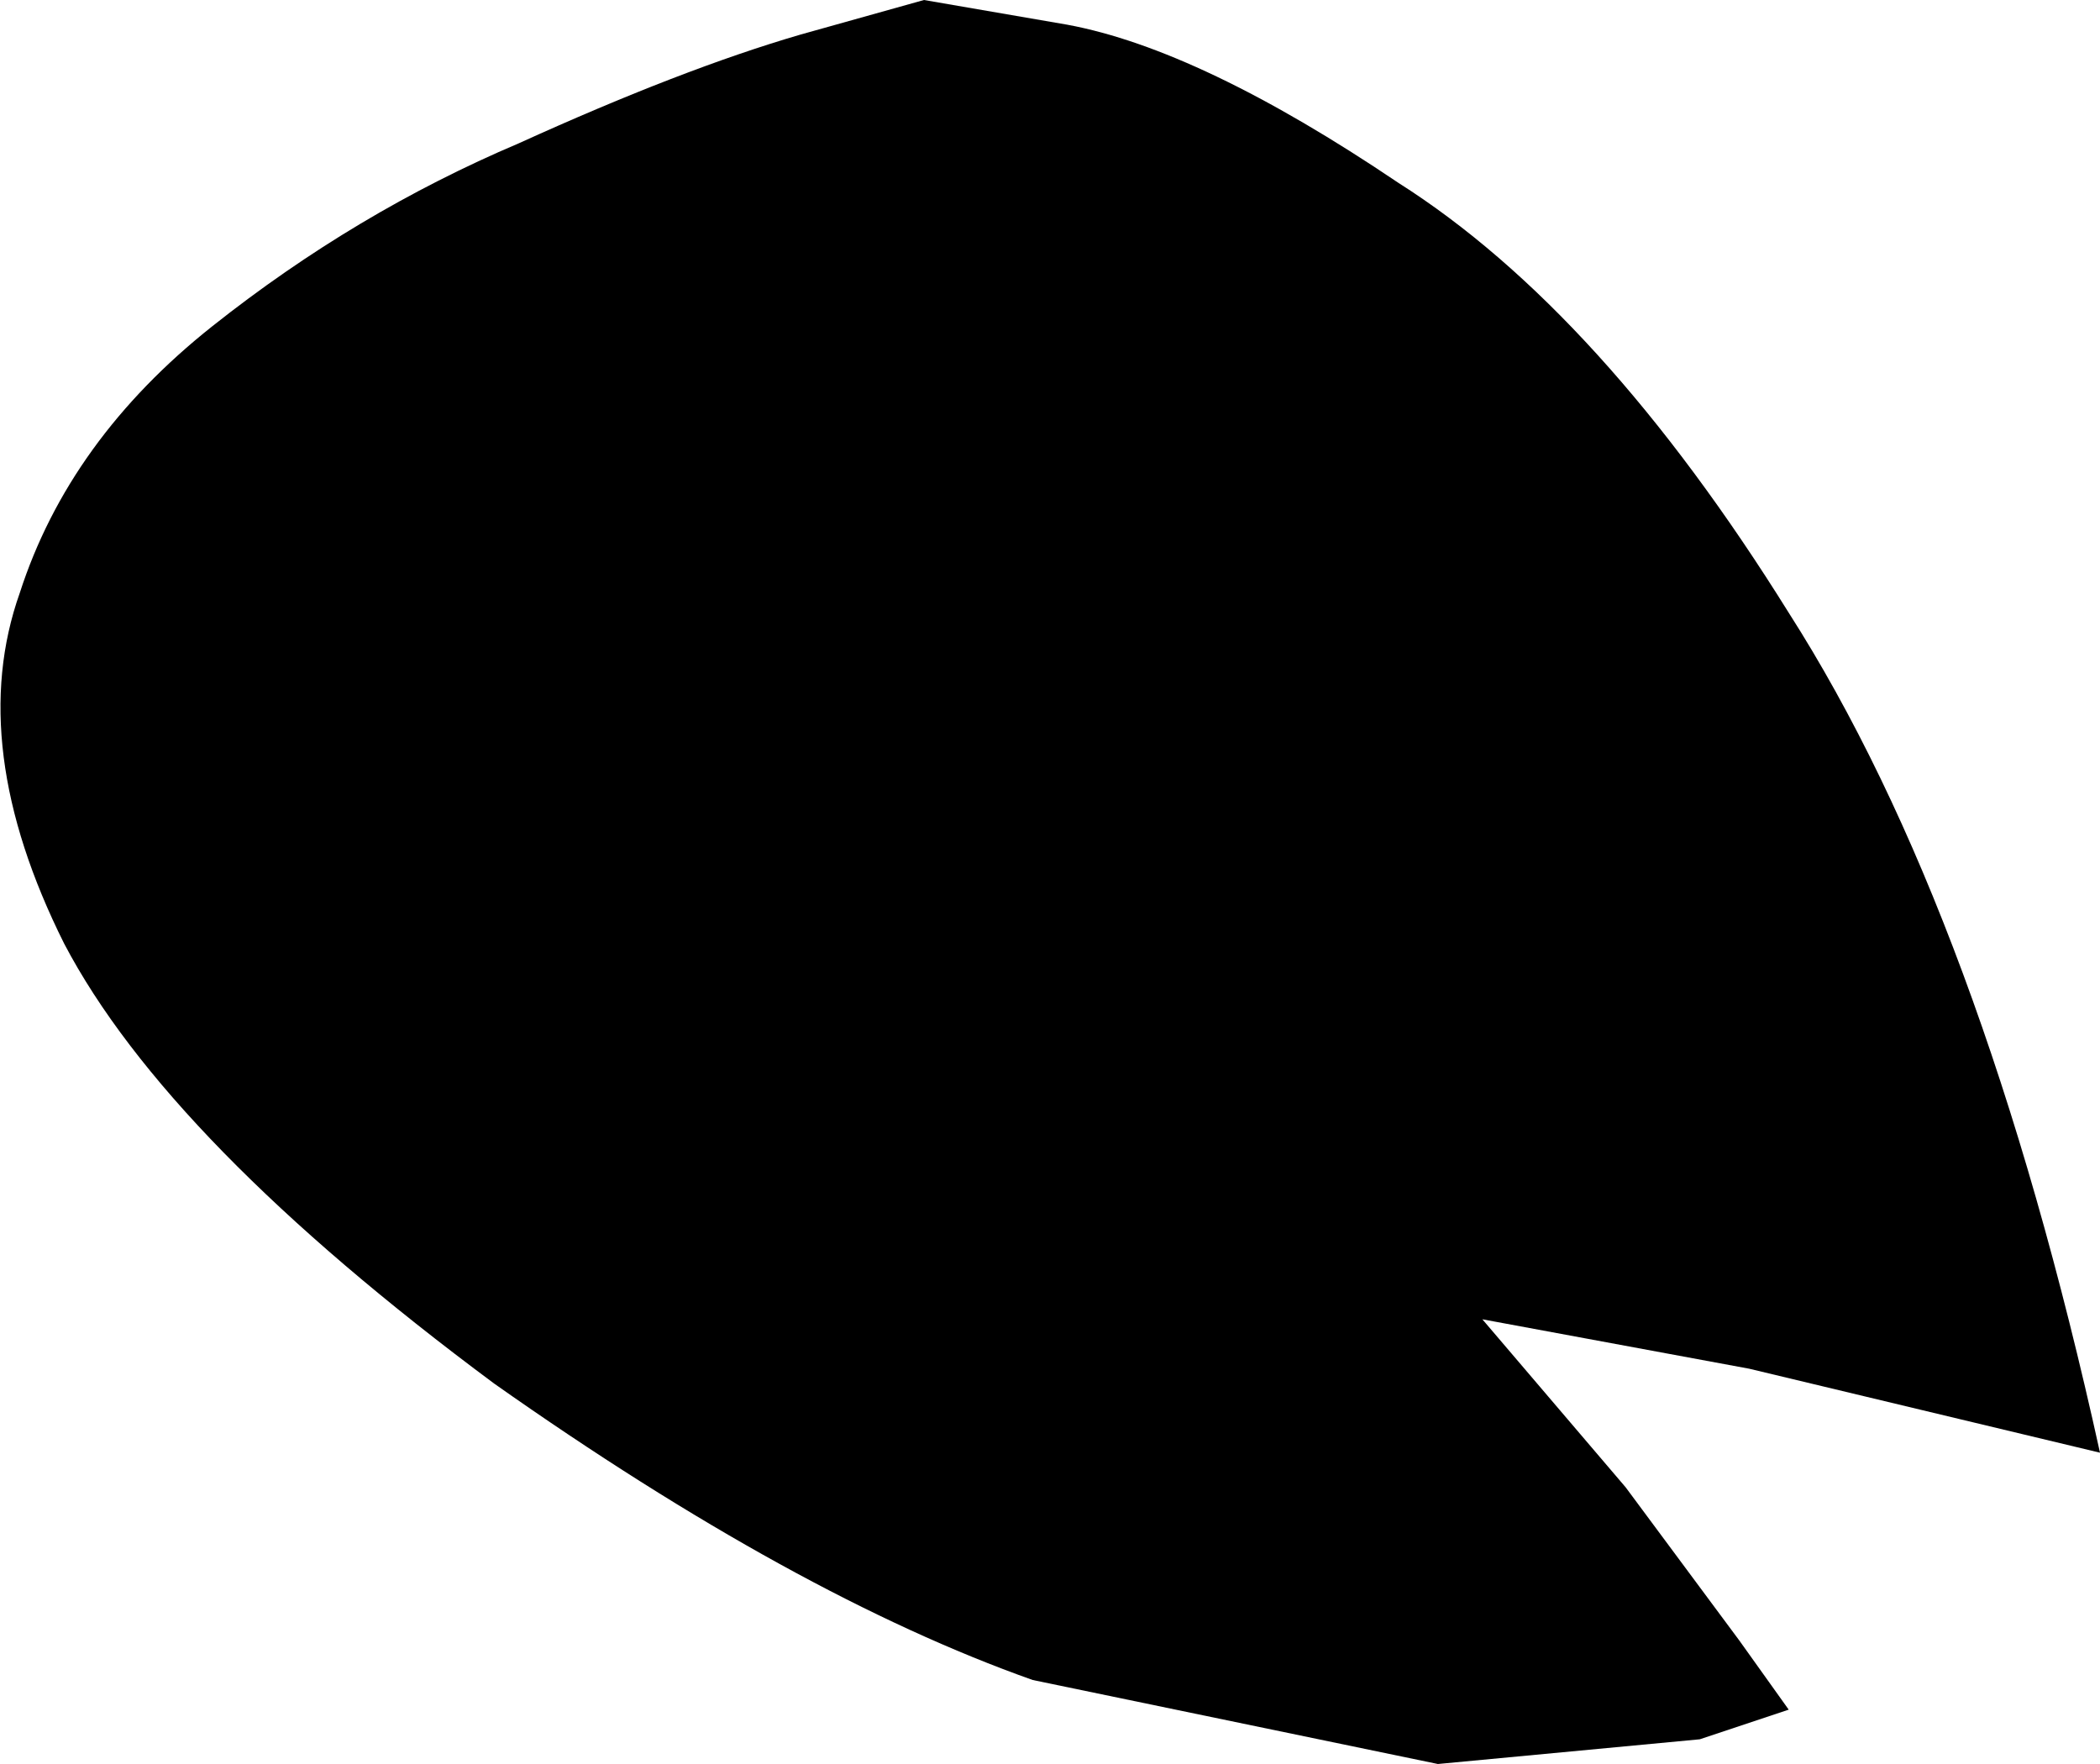 <?xml version="1.0" encoding="UTF-8" standalone="no"?>
<svg xmlns:xlink="http://www.w3.org/1999/xlink" height="17.85px" width="21.25px" xmlns="http://www.w3.org/2000/svg">
  <g transform="matrix(1.0, 0.0, 0.0, 1.0, 0.0, 0.0)">
    <path d="M18.1 6.2 Q20.05 9.25 21.25 14.7 L17.7 13.85 15.0 13.35 16.45 15.05 17.6 16.6 18.1 17.3 17.2 17.6 14.55 17.85 10.45 17.0 Q8.05 16.15 5.0 14.0 1.7 11.55 0.65 9.55 -0.35 7.55 0.2 6.0 0.7 4.45 2.15 3.3 3.6 2.15 5.25 1.45 6.9 0.7 8.1 0.35 L9.35 0.0 10.8 0.25 Q12.15 0.5 14.15 1.85 16.2 3.15 18.1 6.2" fill="#000000" fill-rule="evenodd" stroke="none"/>
  </g>
</svg>
